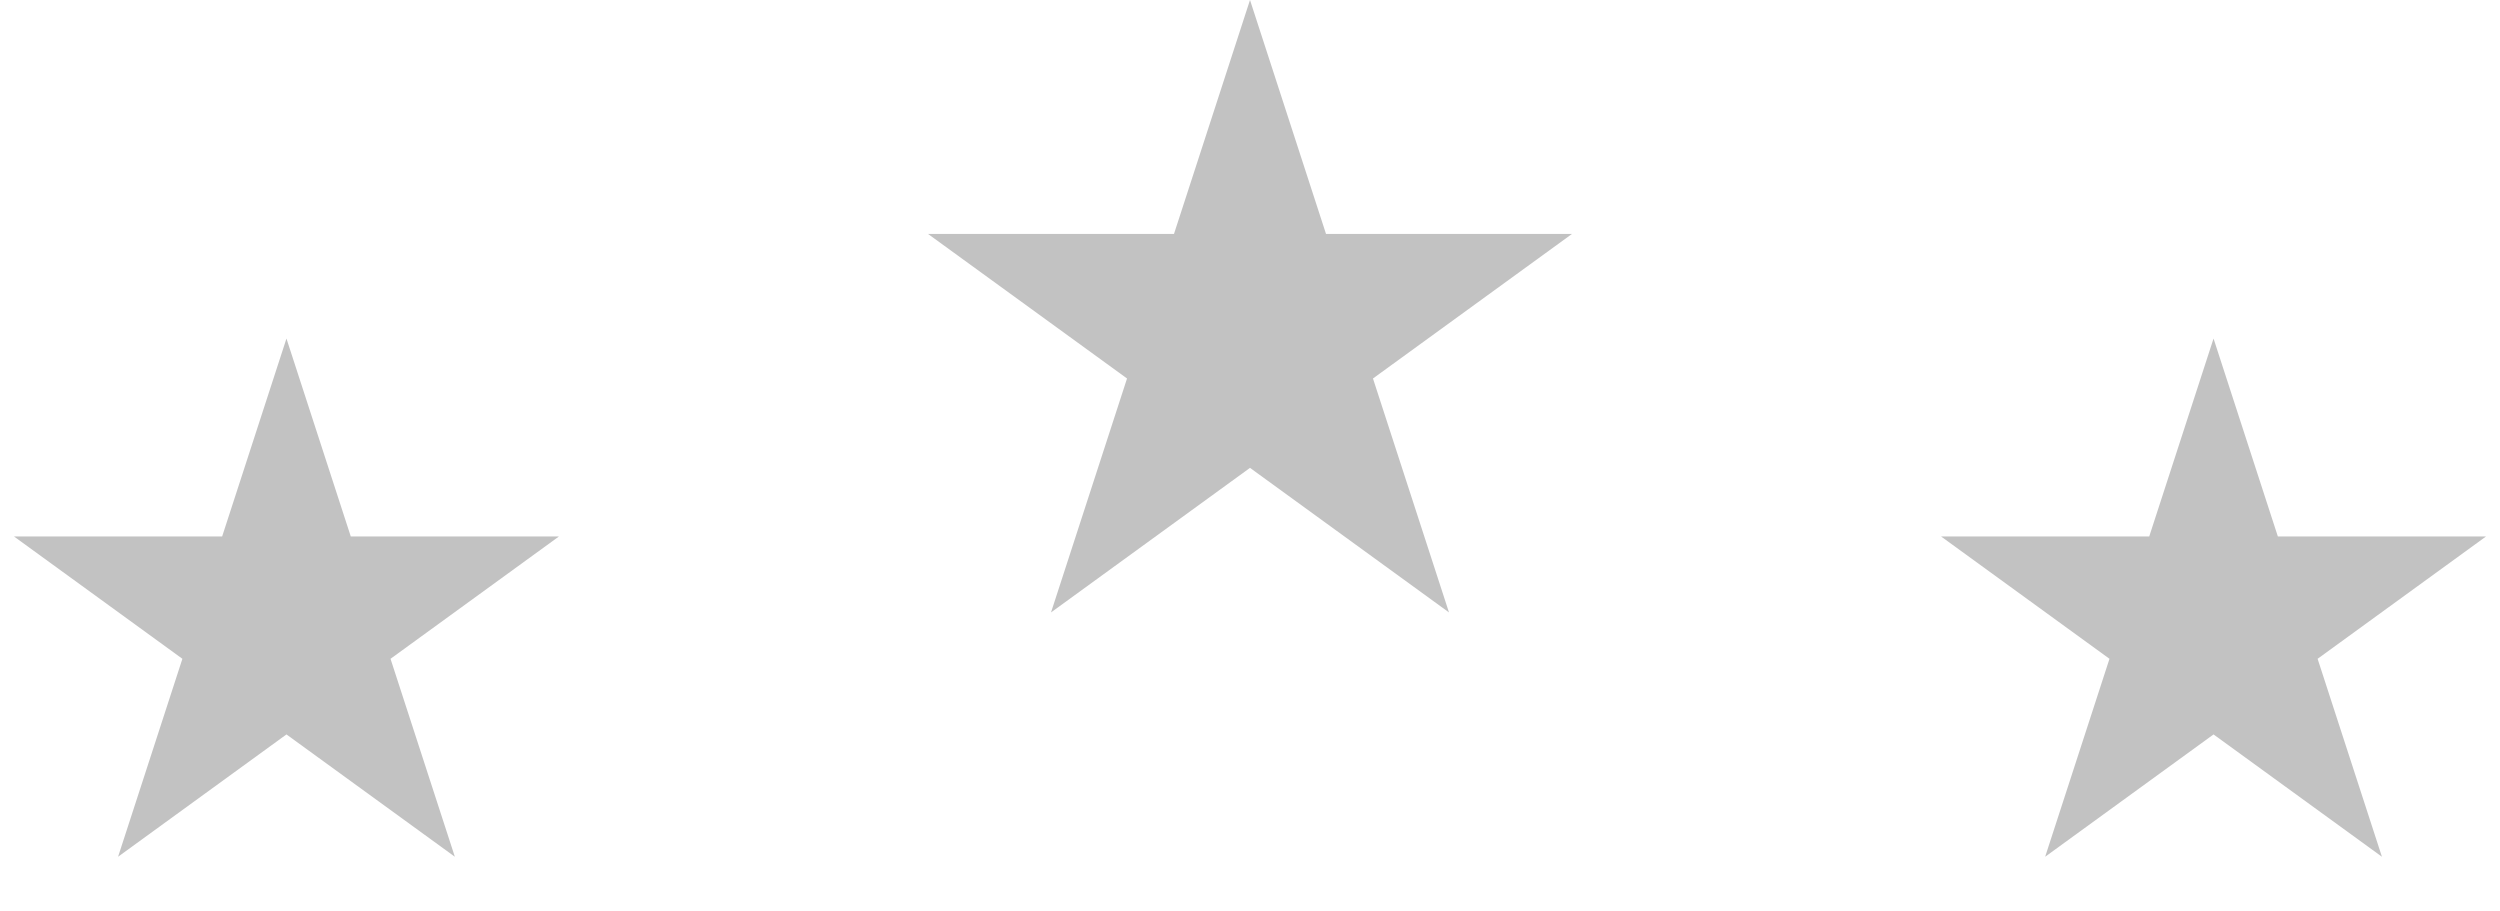 <svg width="96" height="35" viewBox="0 0 96 35" fill="none" xmlns="http://www.w3.org/2000/svg">
<path d="M48 0L50.919 8.983H60.364L52.722 14.534L55.641 23.517L48 17.966L40.359 23.517L43.278 14.534L35.636 8.983H45.081L48 0Z" fill="black" fill-opacity="0.24"/>
<path d="M11 13L13.47 20.601H21.462L14.996 25.298L17.466 32.899L11 28.202L4.534 32.899L7.004 25.298L0.538 20.601H8.53L11 13Z" fill="black" fill-opacity="0.24"/>
<path d="M85 13L87.47 20.601H95.462L88.996 25.298L91.466 32.899L85 28.202L78.534 32.899L81.004 25.298L74.538 20.601H82.53L85 13Z" fill="black" fill-opacity="0.24"/>
</svg>
